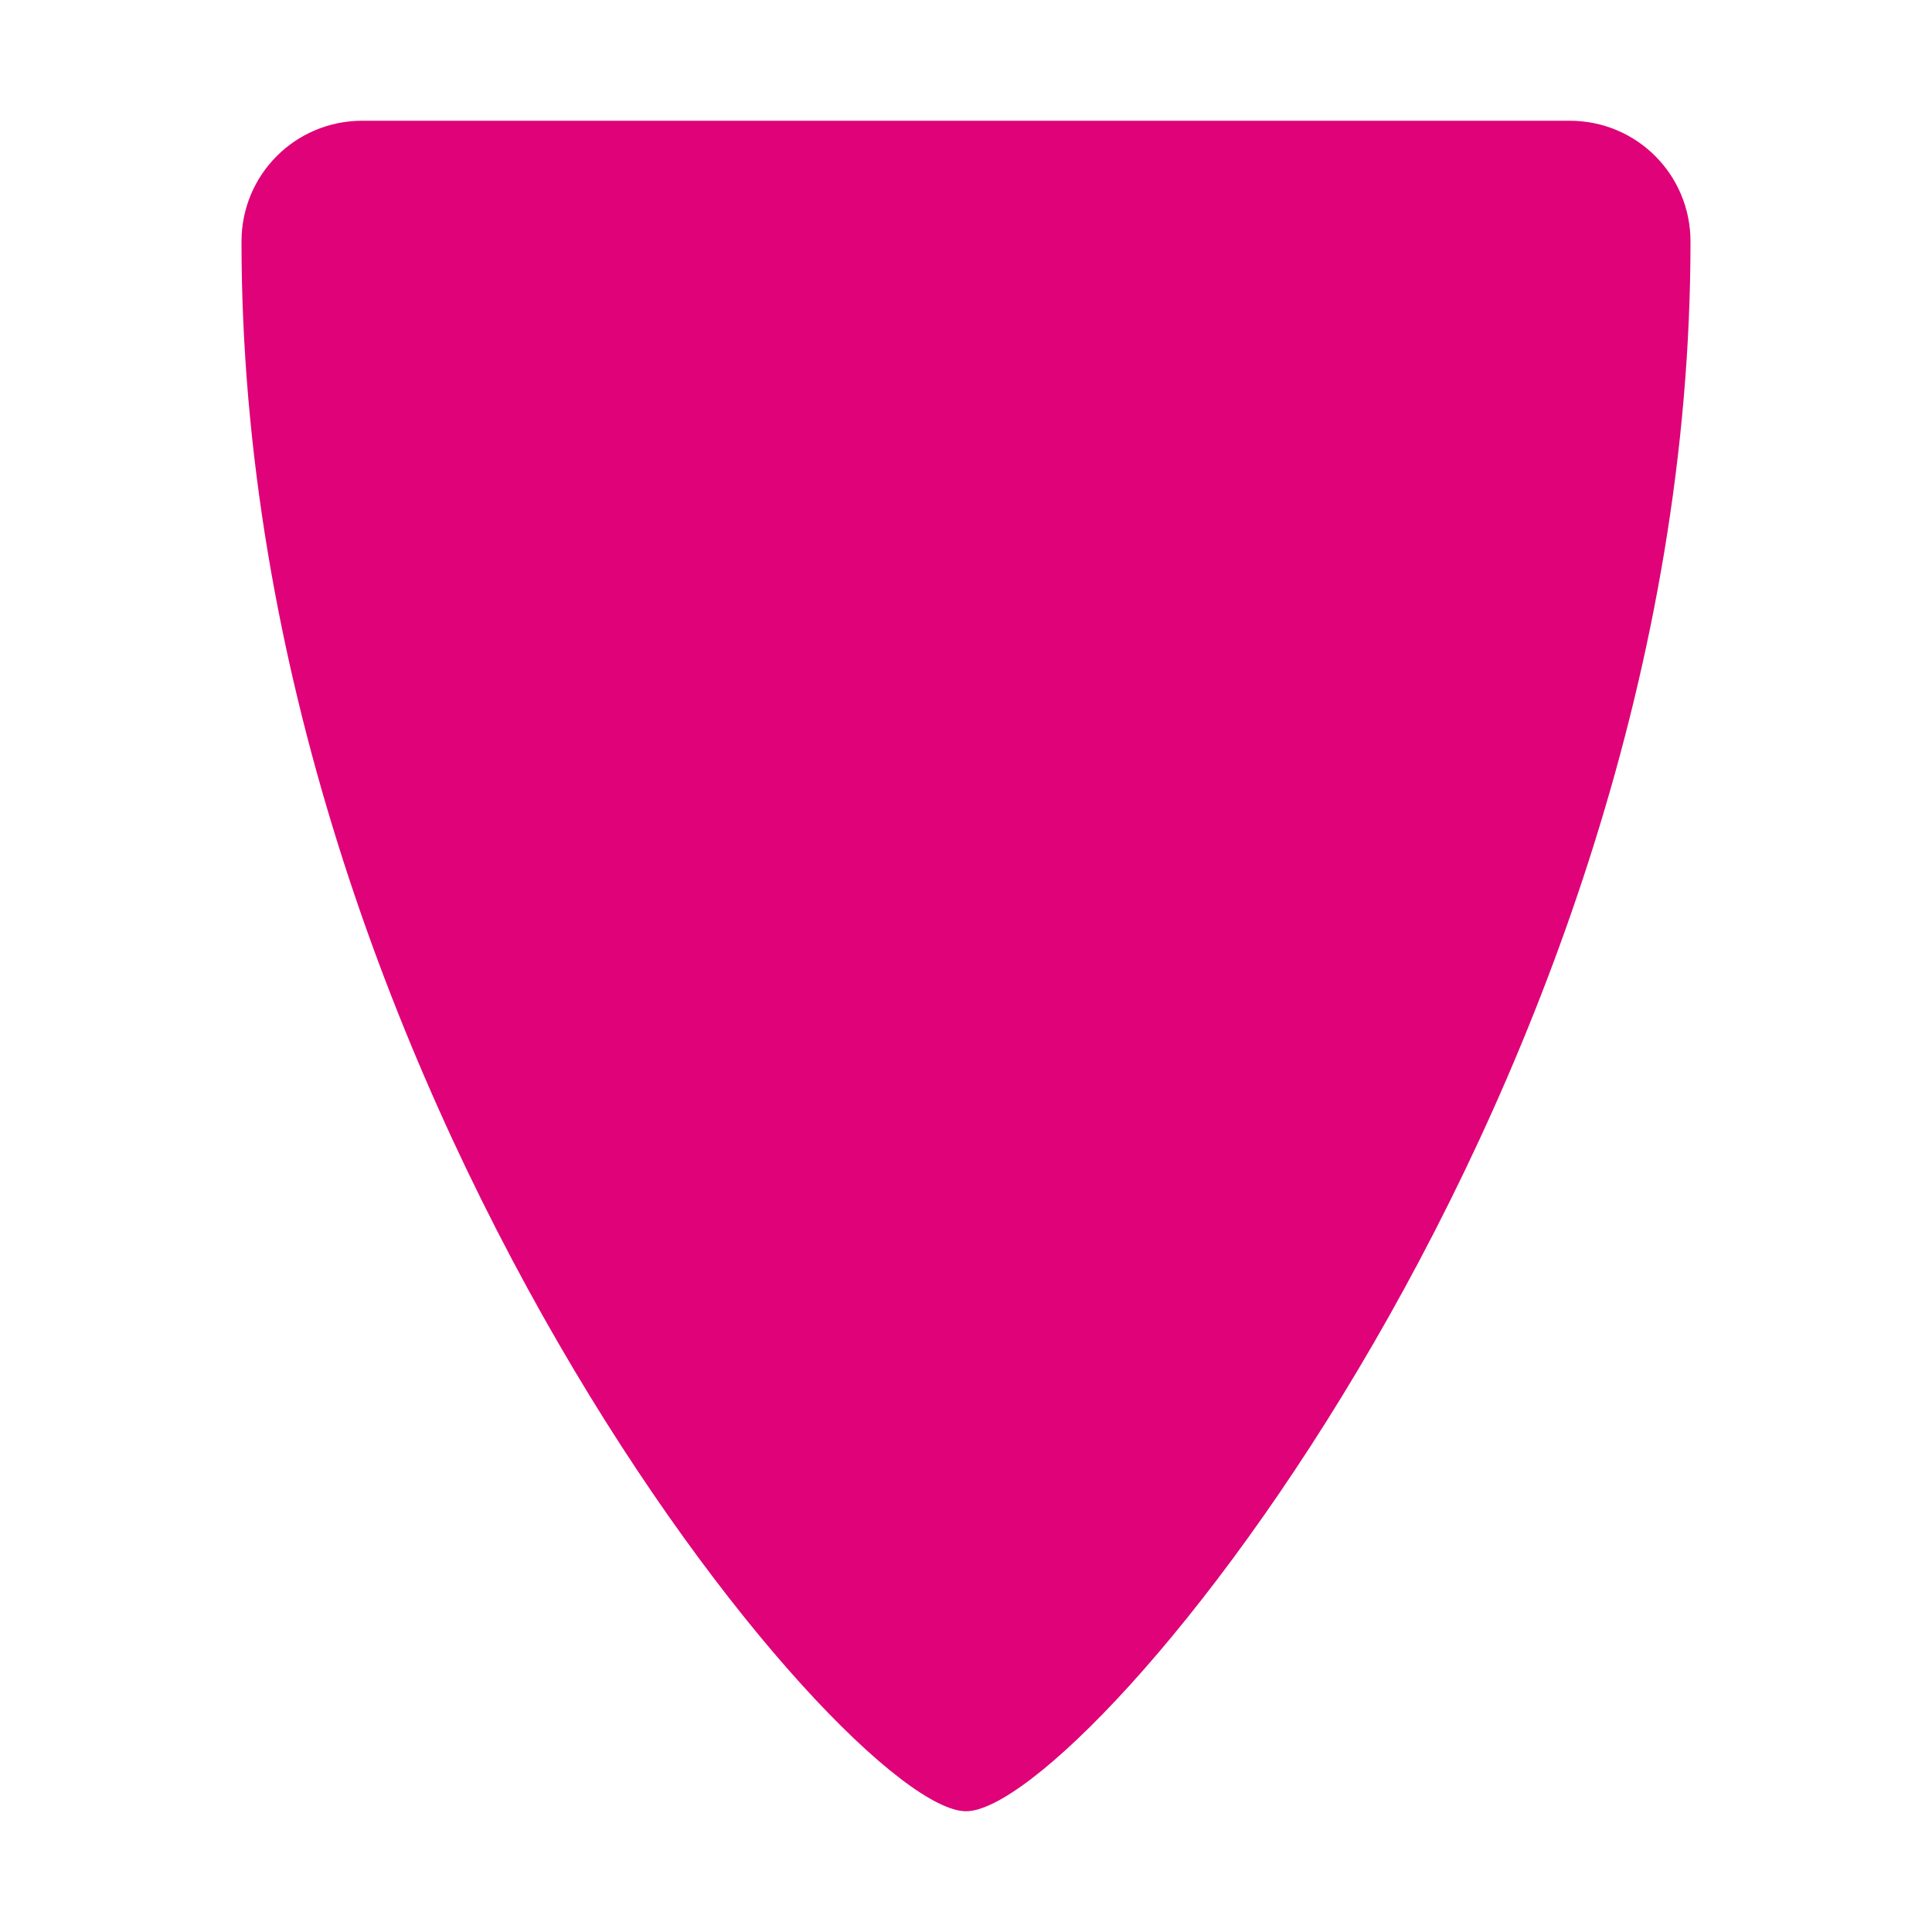 <?xml version="1.0" encoding="UTF-8"?>
<svg id="h" width="16" height="16" version="1.1" xmlns="http://www.w3.org/2000/svg" xmlns:cc="http://creativecommons.org/ns#" xmlns:dc="http://purl.org/dc/elements/1.1/" xmlns:rdf="http://www.w3.org/1999/02/22-rdf-syntax-ns#">
	<defs id="c">
		<style id="current-color-scheme" type="text/css">.ColorScheme-NegativeText {color:#df0278;}</style>
	</defs>
	<path id="b" class="ColorScheme-NegativeText" d="m3 1c-0.554 0-1 0.446-1 1 0 7 5 13 6 13s6-6 6-13c0-0.554-0.446-1-1-1z" style="fill:currentColor"/>
</svg>
